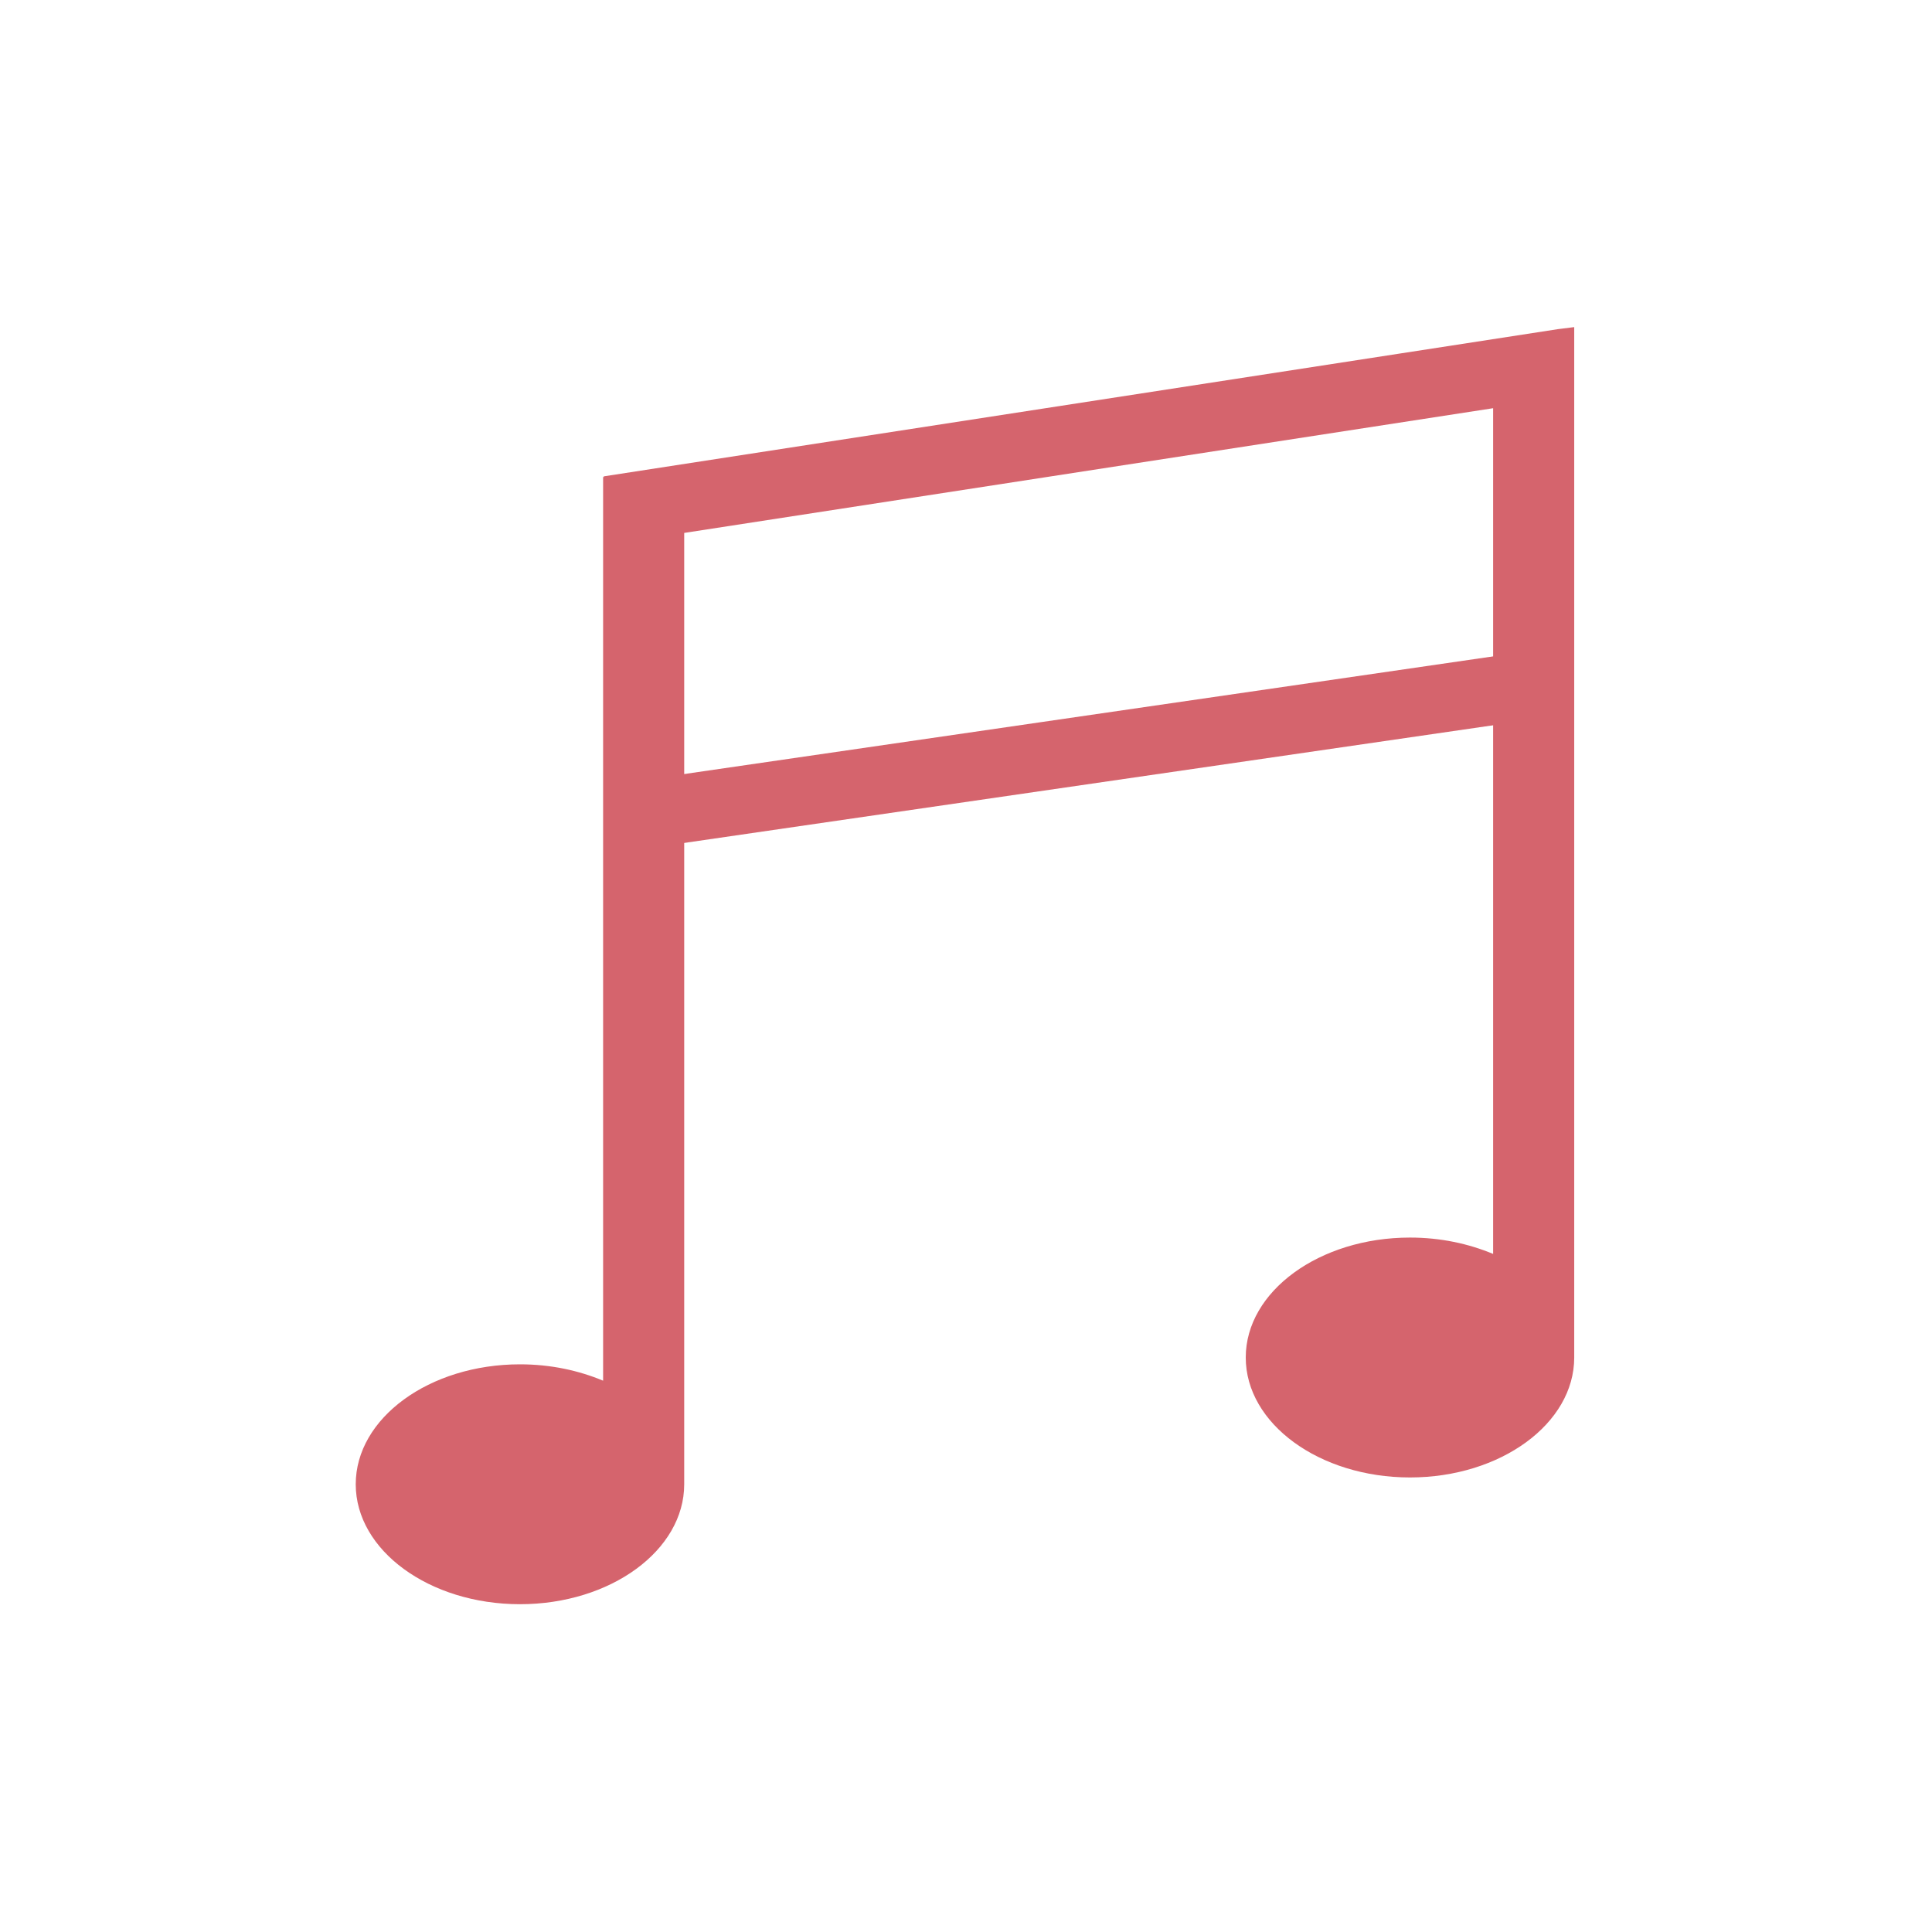 <?xml version="1.0" encoding="utf-8"?>
<!-- Generator: Adobe Illustrator 27.7.0, SVG Export Plug-In . SVG Version: 6.00 Build 0)  -->
<svg version="1.1" id="레이어_1" xmlns="http://www.w3.org/2000/svg" xmlns:xlink="http://www.w3.org/1999/xlink" x="0px"
	 y="0px" viewBox="0 0 283.5 283.5" style="enable-background:new 0 0 283.5 283.5;" xml:space="preserve">
<style type="text/css">
	.st0{fill:#D5646D;}
</style>
<g>
	<path class="st0" d="M228.6,48.3l-140,21.6V70h-0.1v132.6c-3.6-1.5-7.7-2.4-12.2-2.4c-13.3,0-24.1,7.9-24.1,17.6
		s10.8,17.6,24.1,17.6s24.1-7.9,24.1-17.6l0,0V78.2l118.7-18.3V184c-3.6-1.5-7.7-2.4-12.2-2.4c-13.3,0-24.1,7.9-24.1,17.6
		s10.8,17.6,24.1,17.6s24.1-7.9,24.1-17.6l0,0V51.9v-0.5V48L228.6,48.3z"/>
	<g>
		
			<rect x="93.9" y="105.1" transform="matrix(0.99 -0.144 0.144 0.99 -14.249 24.008)" class="st0" width="128.5" height="10"/>
	</g>
</g>
</svg>
